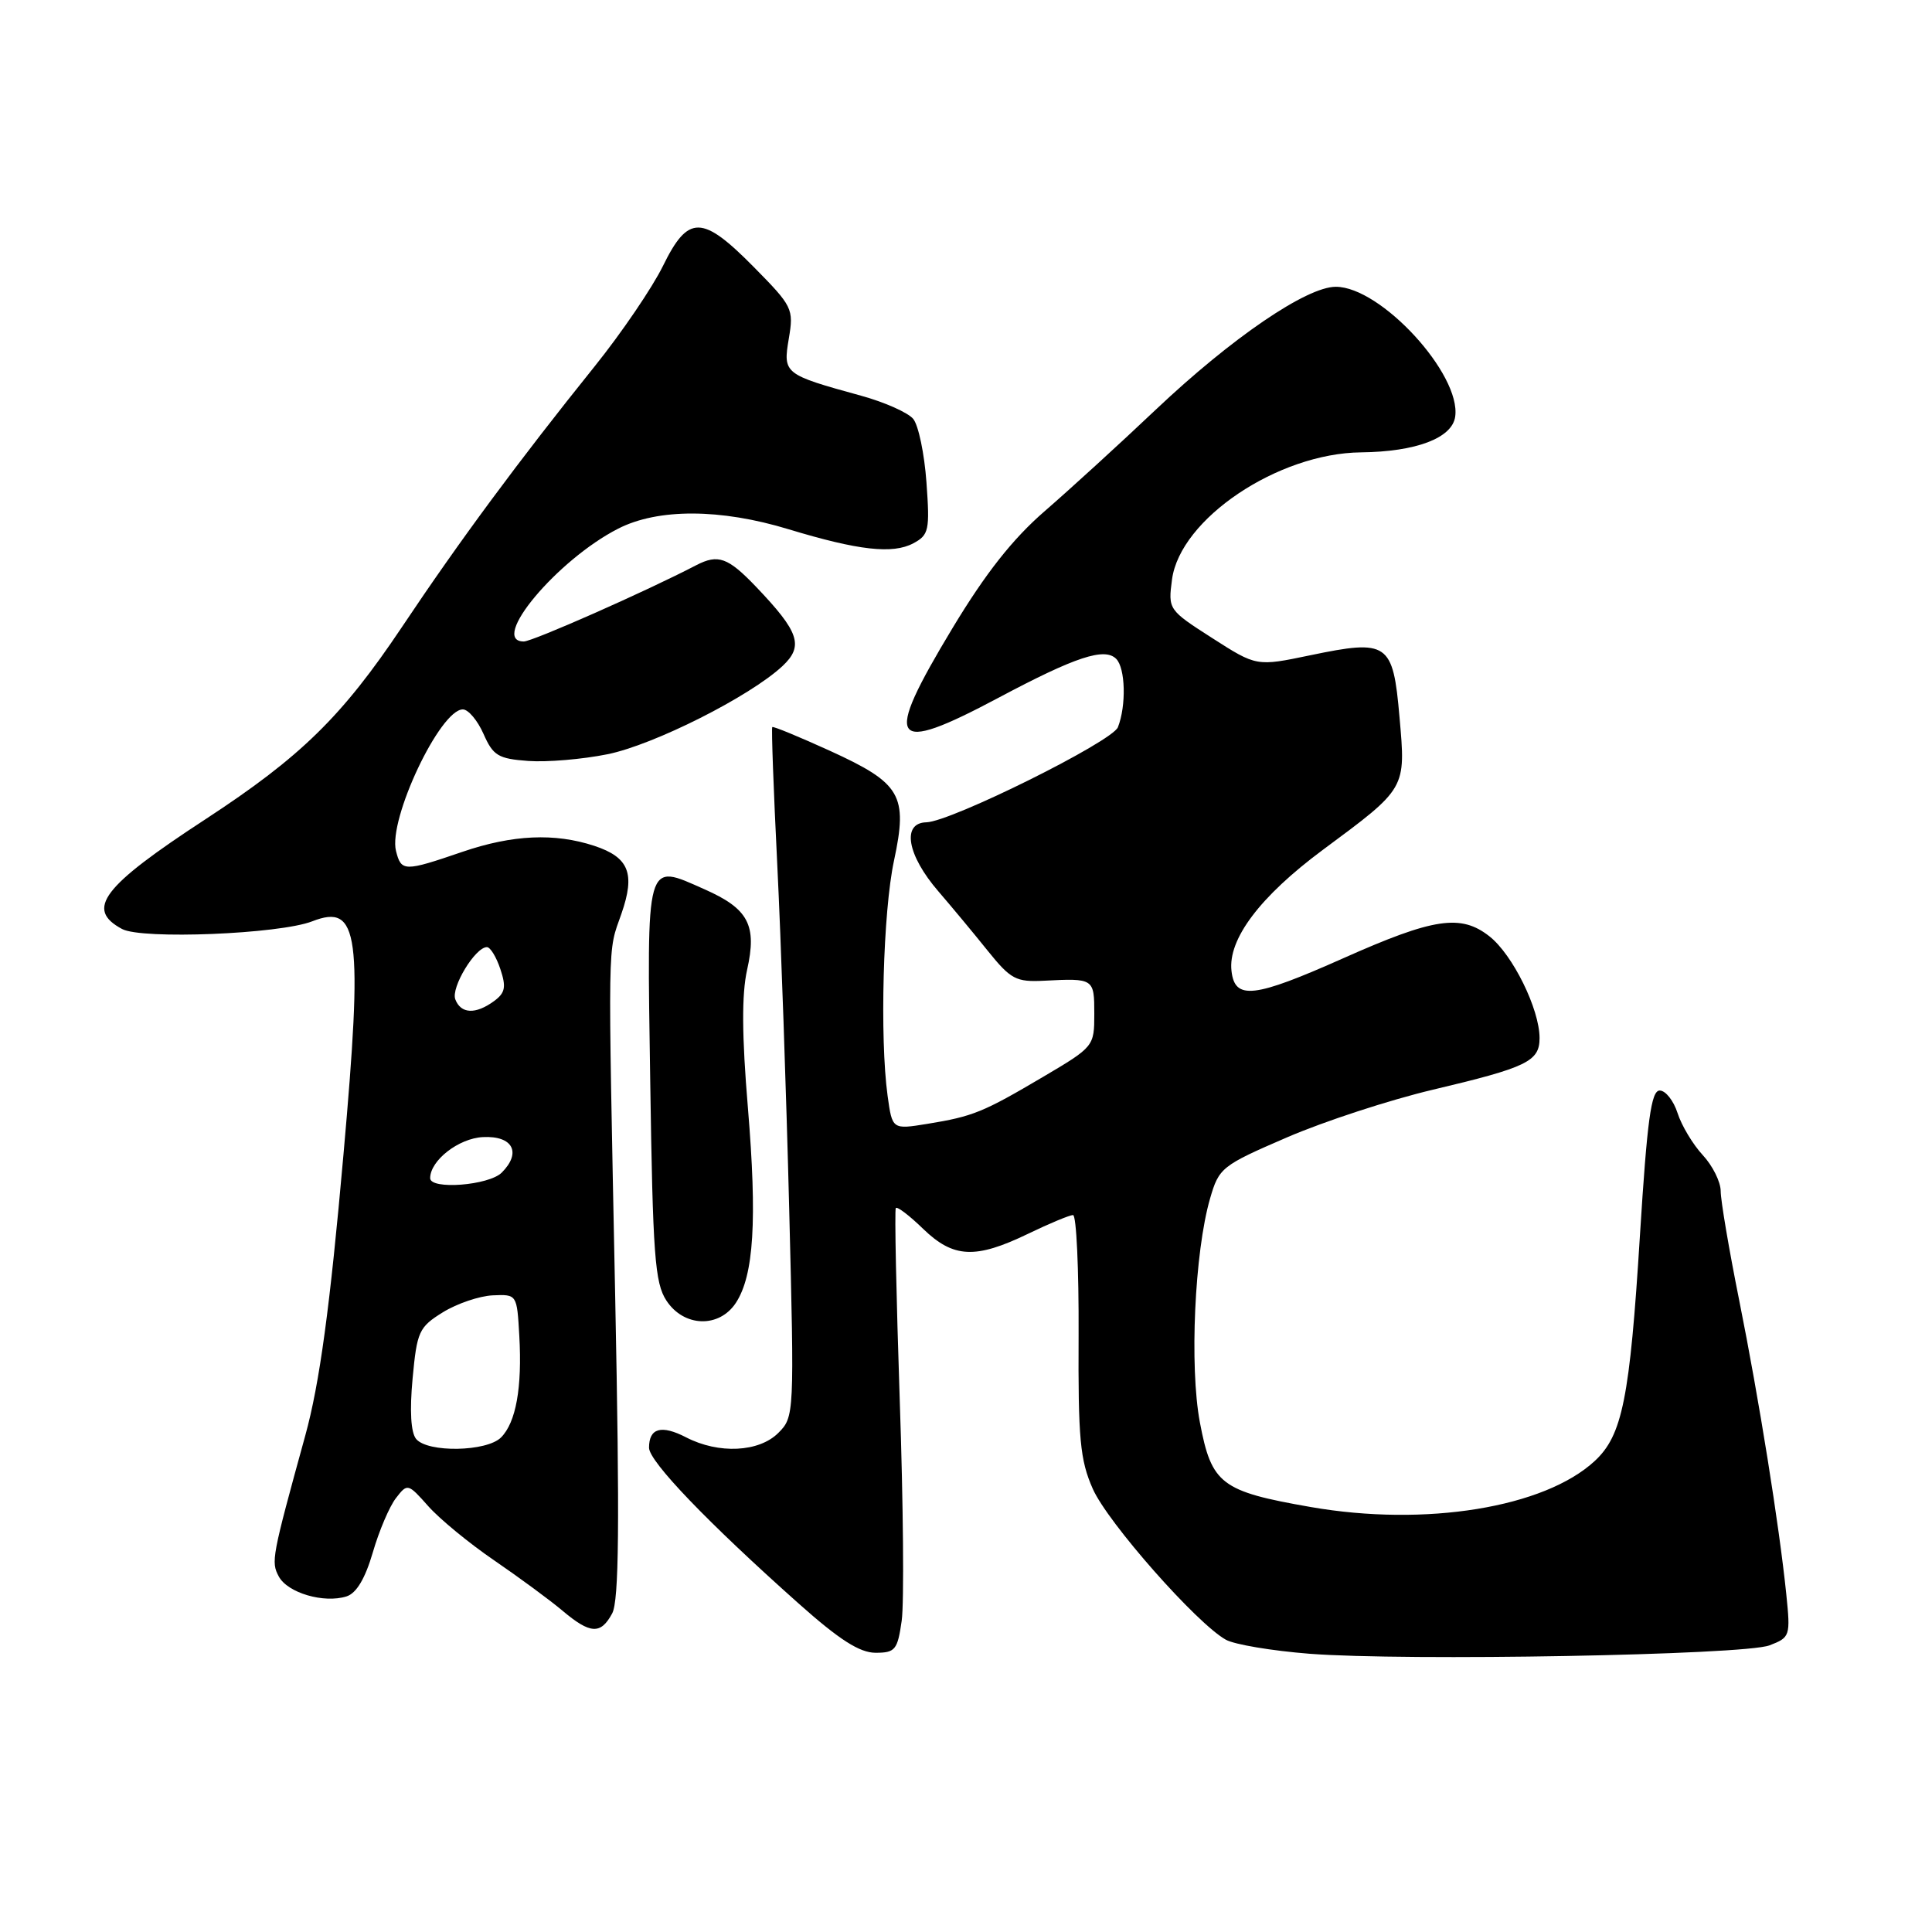 <?xml version="1.0" encoding="UTF-8" standalone="no"?>
<!DOCTYPE svg PUBLIC "-//W3C//DTD SVG 1.1//EN" "http://www.w3.org/Graphics/SVG/1.1/DTD/svg11.dtd" >
<svg xmlns="http://www.w3.org/2000/svg" xmlns:xlink="http://www.w3.org/1999/xlink" version="1.1" viewBox="0 0 256 256">
 <g >
 <path fill="currentColor"
d=" M 234.46 218.02 C 237.20 216.97 237.26 216.80 236.69 211.22 C 235.75 202.10 233.10 185.51 230.45 172.28 C 229.10 165.56 228.00 159.06 228.00 157.83 C 228.00 156.61 226.93 154.46 225.62 153.05 C 224.32 151.65 222.82 149.15 222.29 147.50 C 221.76 145.85 220.70 144.50 219.92 144.50 C 218.79 144.50 218.26 148.37 217.30 163.70 C 215.96 185.30 214.97 190.19 211.32 193.58 C 204.63 199.78 188.88 202.33 173.69 199.69 C 161.78 197.61 160.54 196.67 158.99 188.47 C 157.60 181.08 158.29 165.89 160.34 158.81 C 161.52 154.73 161.87 154.45 170.53 150.71 C 175.46 148.58 184.16 145.74 189.87 144.39 C 202.34 141.44 204.00 140.64 204.00 137.55 C 204.00 133.72 200.44 126.49 197.36 124.07 C 193.58 121.09 189.98 121.63 178.02 126.96 C 166.14 132.25 163.62 132.54 163.18 128.66 C 162.69 124.45 166.96 118.79 175.27 112.62 C 186.40 104.37 186.28 104.58 185.44 95.00 C 184.58 85.13 183.92 84.68 173.60 86.83 C 166.50 88.31 166.50 88.31 160.63 84.55 C 154.81 80.82 154.77 80.76 155.30 76.77 C 156.38 68.76 169.32 60.06 180.34 59.94 C 187.63 59.86 192.42 58.05 192.82 55.21 C 193.62 49.59 182.97 38.00 177.00 38.00 C 173.13 38.00 163.22 44.76 153.16 54.27 C 148.38 58.80 141.75 64.85 138.44 67.72 C 134.18 71.41 130.61 75.94 126.21 83.23 C 116.92 98.64 117.91 100.12 132.34 92.44 C 142.51 87.03 146.36 85.76 147.90 87.30 C 149.13 88.53 149.25 93.50 148.13 96.36 C 147.38 98.27 125.99 108.89 122.75 108.96 C 119.45 109.03 120.19 113.31 124.35 118.12 C 126.08 120.13 129.02 123.66 130.87 125.97 C 133.94 129.78 134.62 130.14 138.37 129.95 C 144.94 129.61 145.00 129.65 145.00 134.34 C 145.00 138.64 144.94 138.72 138.25 142.67 C 130.24 147.40 128.93 147.93 122.86 148.92 C 118.23 149.67 118.23 149.67 117.61 145.19 C 116.56 137.50 117.01 120.78 118.46 114.04 C 120.32 105.35 119.40 103.79 109.96 99.48 C 105.89 97.63 102.46 96.21 102.33 96.34 C 102.20 96.46 102.50 104.65 102.99 114.53 C 103.48 124.42 104.19 144.93 104.57 160.12 C 105.26 187.43 105.25 187.75 103.13 189.87 C 100.57 192.43 95.23 192.69 90.92 190.46 C 87.63 188.76 86.00 189.22 86.00 191.83 C 86.00 193.65 93.77 201.74 105.83 212.48 C 111.22 217.28 113.91 219.00 116.02 219.00 C 118.62 219.00 118.93 218.62 119.48 214.75 C 119.81 212.41 119.69 199.25 119.22 185.50 C 118.76 171.75 118.52 160.31 118.70 160.07 C 118.88 159.83 120.51 161.07 122.31 162.82 C 126.33 166.71 129.24 166.85 136.19 163.50 C 139.04 162.12 141.74 161.00 142.18 161.00 C 142.63 161.00 142.96 168.17 142.92 176.93 C 142.85 190.67 143.11 193.46 144.80 197.28 C 146.77 201.74 158.58 215.13 162.43 217.27 C 163.57 217.91 168.55 218.74 173.50 219.13 C 186.28 220.12 231.06 219.31 234.46 218.02 Z  M 81.12 213.78 C 82.02 212.09 82.12 201.97 81.52 172.03 C 80.54 123.24 80.49 126.39 82.34 121.08 C 84.20 115.74 83.35 113.60 78.75 112.08 C 73.49 110.35 67.93 110.60 61.28 112.87 C 53.54 115.52 53.17 115.51 52.47 112.75 C 51.43 108.57 58.31 94.00 61.33 94.00 C 62.05 94.00 63.28 95.46 64.07 97.25 C 65.34 100.13 66.01 100.54 70.00 100.83 C 72.47 101.01 77.20 100.61 80.50 99.94 C 86.64 98.70 99.37 92.28 103.68 88.26 C 106.53 85.59 105.91 83.75 100.18 77.75 C 96.45 73.85 95.15 73.39 92.24 74.90 C 85.66 78.33 70.57 85.00 69.41 85.00 C 64.77 85.00 73.83 74.17 81.91 70.05 C 87.19 67.35 95.47 67.38 104.50 70.13 C 113.73 72.93 118.29 73.45 121.02 71.99 C 123.08 70.89 123.22 70.27 122.76 63.91 C 122.49 60.13 121.70 56.34 121.00 55.50 C 120.31 54.67 117.21 53.29 114.12 52.44 C 103.87 49.62 103.74 49.52 104.52 44.87 C 105.19 40.92 105.02 40.59 99.89 35.39 C 93.03 28.44 91.19 28.42 87.84 35.25 C 86.42 38.14 82.36 44.10 78.83 48.50 C 68.73 61.07 60.92 71.62 53.27 83.07 C 45.31 94.96 39.86 100.29 27.23 108.55 C 13.54 117.49 11.27 120.47 16.18 123.10 C 18.82 124.51 37.03 123.77 41.37 122.08 C 47.57 119.66 48.11 123.70 45.51 153.00 C 43.72 173.25 42.35 183.33 40.45 190.22 C 36.00 206.38 35.90 206.94 36.94 208.89 C 38.11 211.07 42.92 212.48 45.92 211.53 C 47.23 211.11 48.39 209.16 49.40 205.70 C 50.23 202.84 51.61 199.60 52.47 198.50 C 53.99 196.53 54.06 196.55 56.76 199.59 C 58.27 201.29 62.20 204.52 65.50 206.77 C 68.80 209.03 72.85 212.01 74.50 213.40 C 78.22 216.54 79.60 216.61 81.12 213.78 Z  M 97.51 172.63 C 99.89 168.99 100.34 161.71 99.10 146.77 C 98.30 137.23 98.27 131.76 98.99 128.53 C 100.33 122.58 99.18 120.41 93.34 117.83 C 85.49 114.35 85.71 113.55 86.16 143.34 C 86.50 166.30 86.77 170.00 88.30 172.33 C 90.61 175.86 95.29 176.01 97.51 172.63 Z  M 55.14 190.67 C 54.44 189.82 54.27 186.96 54.67 182.67 C 55.25 176.42 55.51 175.85 58.69 173.88 C 60.55 172.73 63.53 171.72 65.29 171.64 C 68.50 171.50 68.50 171.51 68.81 177.00 C 69.20 183.87 68.37 188.48 66.39 190.47 C 64.49 192.37 56.67 192.51 55.14 190.67 Z  M 57.00 156.11 C 57.00 153.77 60.77 150.83 63.99 150.67 C 67.95 150.47 69.14 152.72 66.48 155.38 C 64.77 157.08 57.00 157.68 57.00 156.11 Z  M 60.33 132.42 C 59.73 130.86 62.97 125.50 64.52 125.50 C 64.97 125.50 65.77 126.81 66.30 128.41 C 67.10 130.80 66.94 131.57 65.45 132.66 C 63.01 134.44 61.07 134.35 60.33 132.42 Z "/>
</g>
</svg>